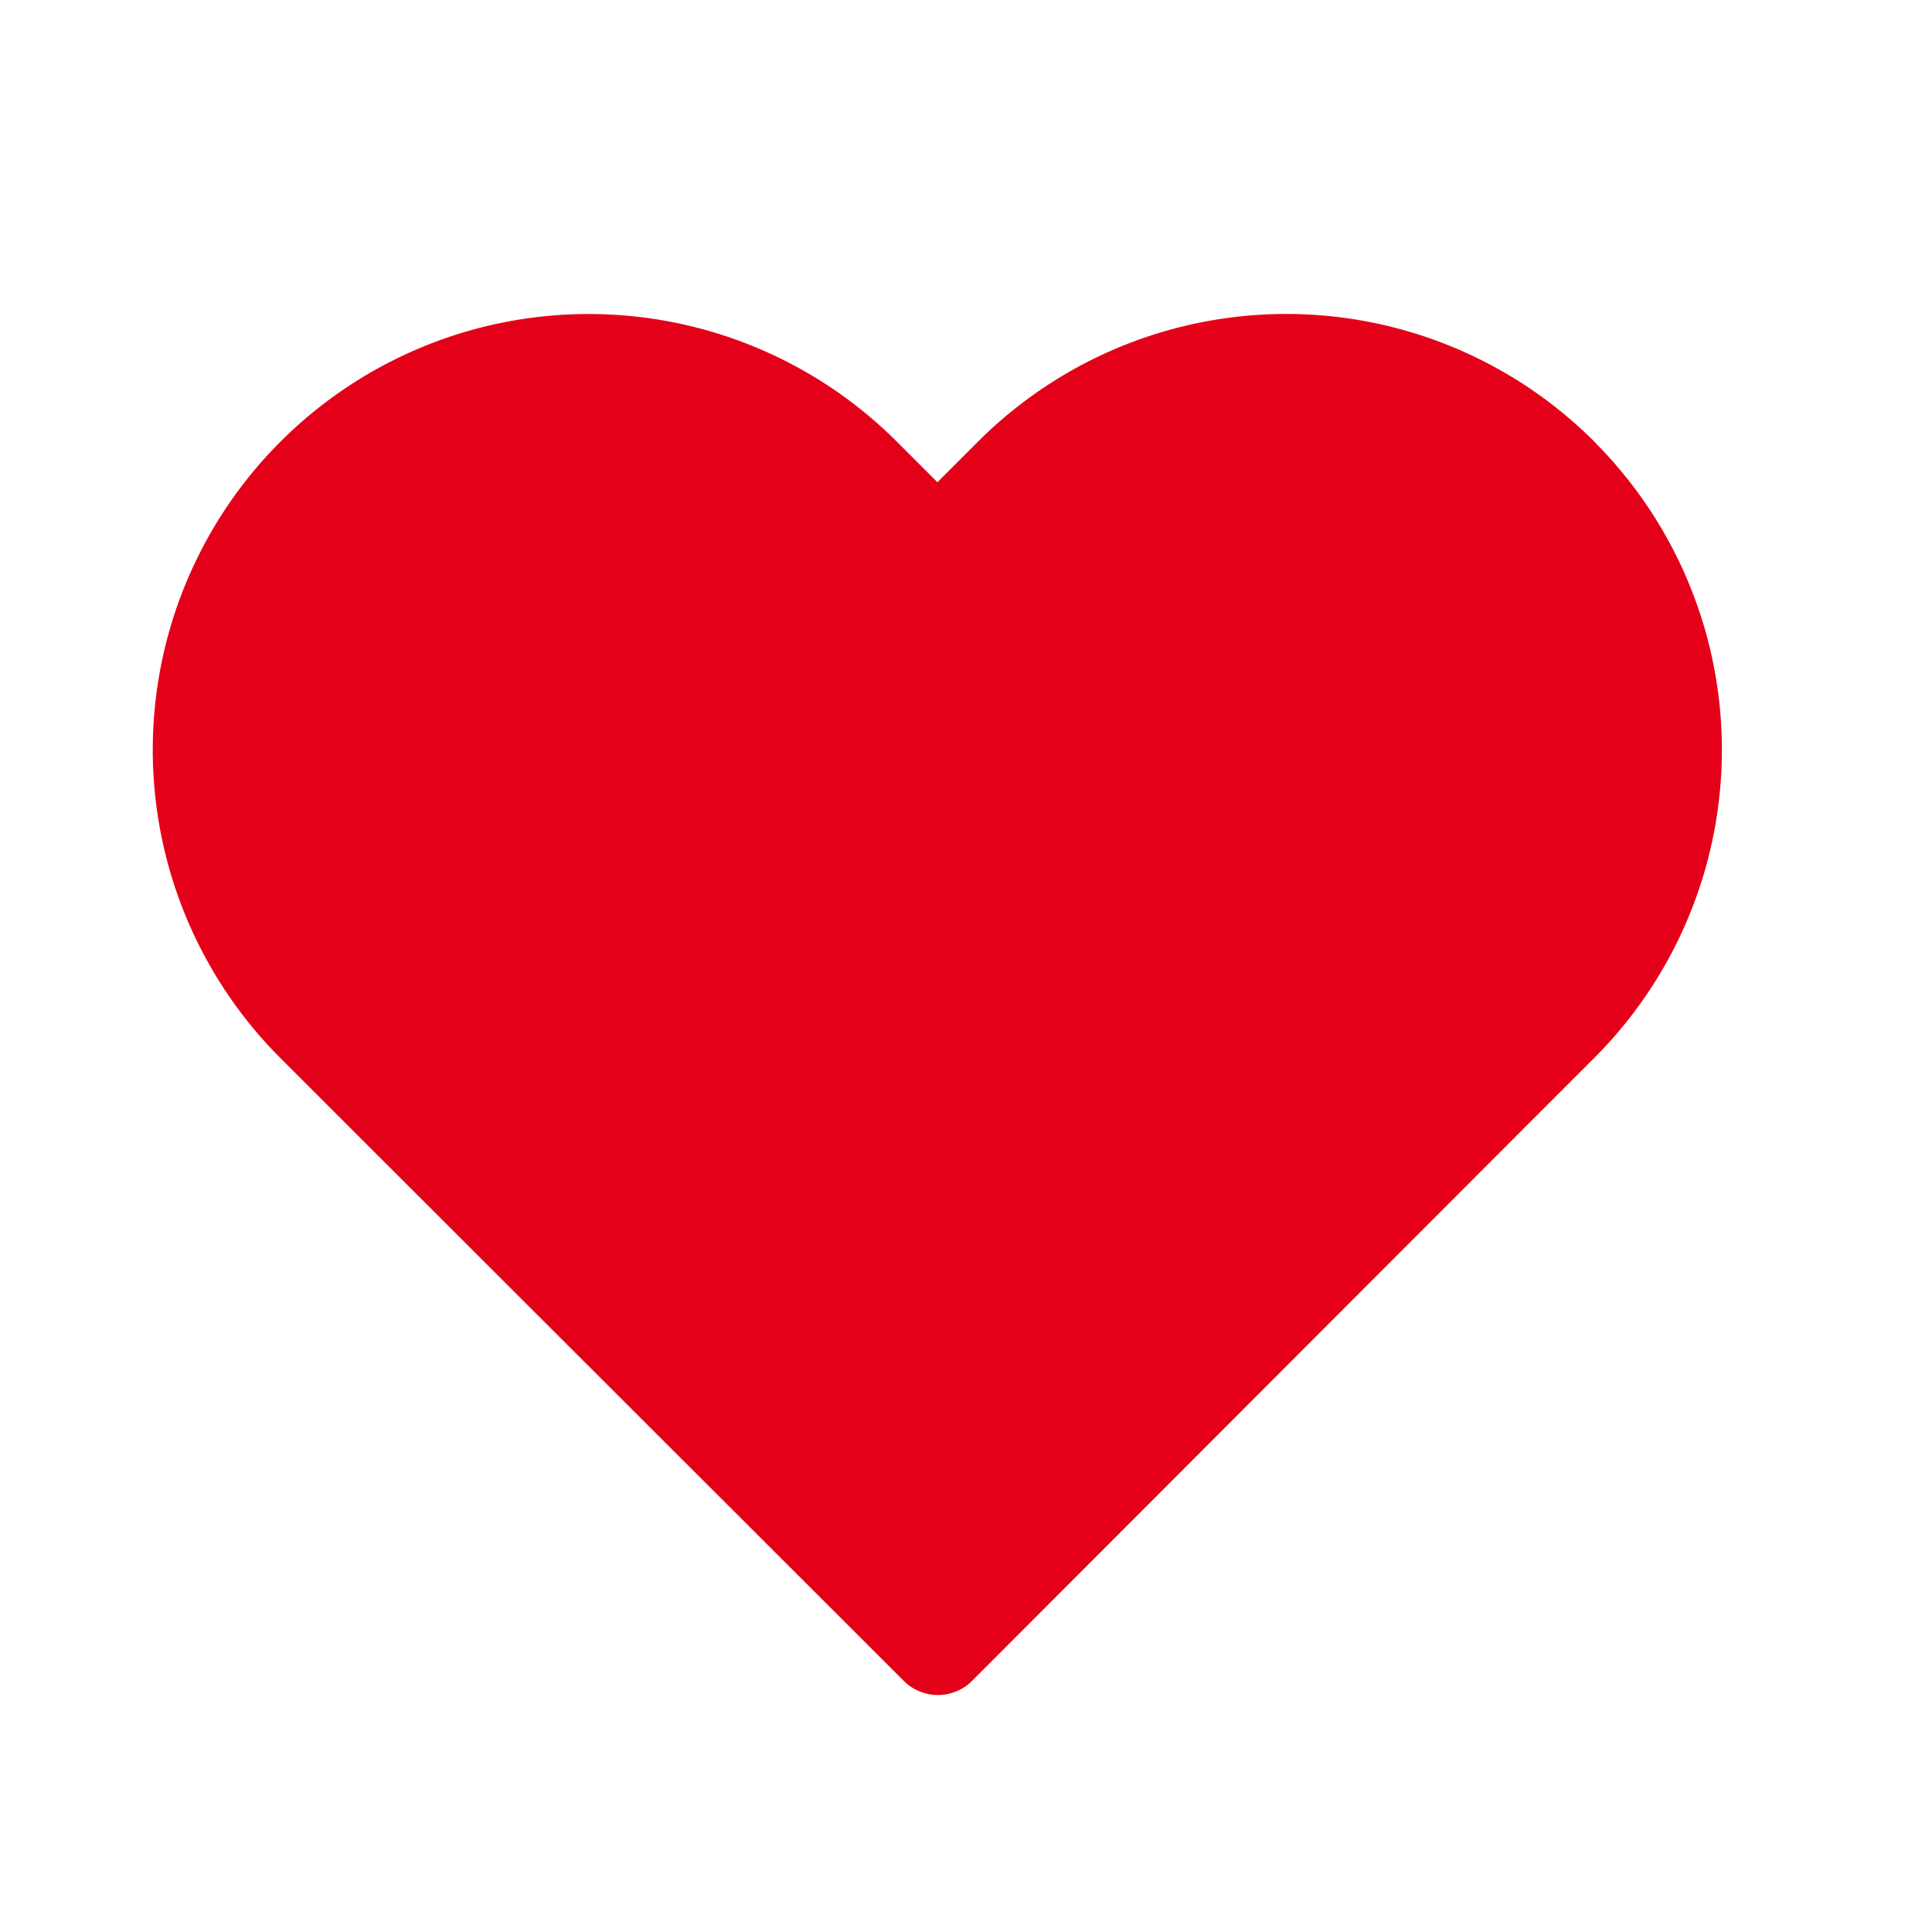 <svg xmlns="http://www.w3.org/2000/svg" xmlns:xlink="http://www.w3.org/1999/xlink" width="24" height="24" viewBox="0 0 24 24">
  <defs>
    <clipPath id="clip-path">
      <rect id="Rectangle_12491" data-name="Rectangle 12491" width="24" height="24" transform="translate(326 745)" fill="#dedede"/>
    </clipPath>
  </defs>
  <g id="Mask_Group_4290" data-name="Mask Group 4290" transform="translate(-326 -745)" clip-path="url(#clip-path)">
    <path id="fi_heart" d="M18.431,4.409a4.813,4.813,0,0,0-6.809,0l-.928.928-.928-.928a4.814,4.814,0,0,0-6.809,6.809l.928.928L10.7,18.954,17.5,12.145l.928-.928a4.813,4.813,0,0,0,0-6.809Z" transform="translate(326.951 746.502)" fill="#e50019" stroke="#e50019" stroke-linecap="round" stroke-linejoin="round" stroke-width="1.2"/>
  </g>
</svg>
